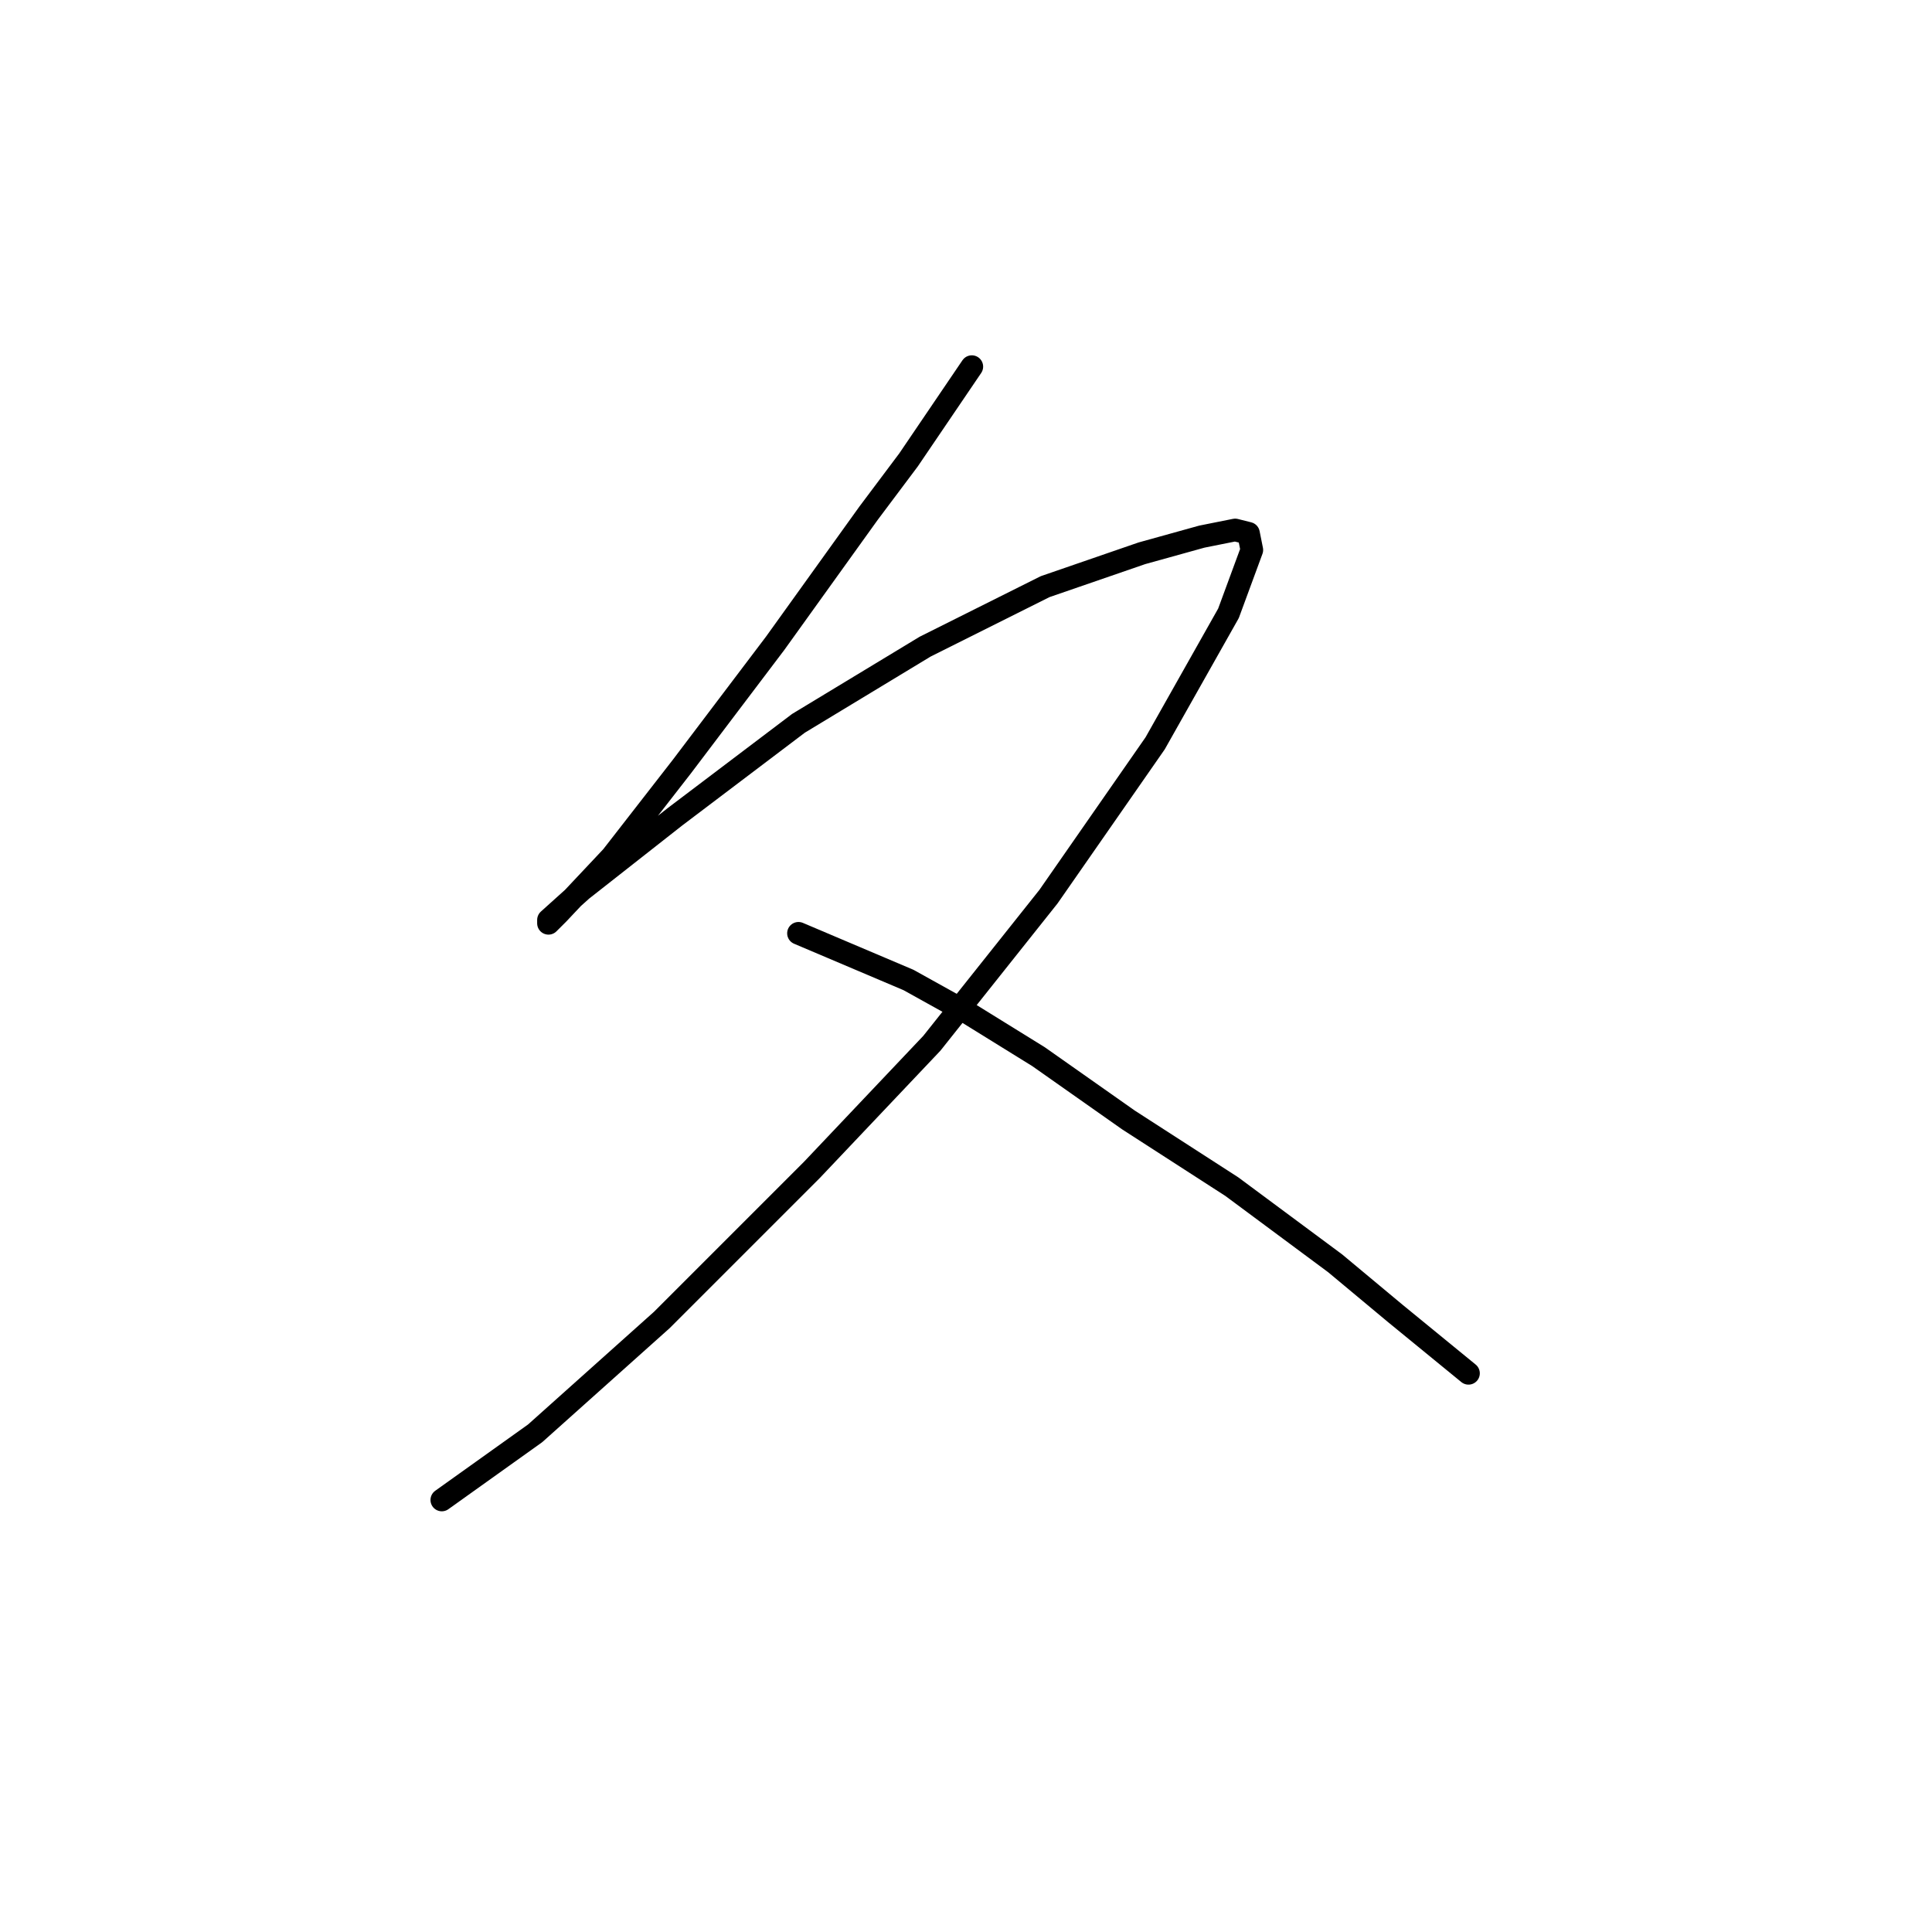 <?xml version="1.0" standalone="no"?>
    <svg width="256" height="256" xmlns="http://www.w3.org/2000/svg" version="1.1">
    <polyline stroke="black" stroke-width="3" stroke-linecap="round" fill="transparent" stroke-linejoin="round" points="128.771 48.581 120.379 60.948 115.079 68.015 102.711 85.241 90.344 101.584 81.069 113.509 74.002 121.018 72.676 122.343 72.676 121.901 77.093 117.926 89.461 108.209 105.803 95.842 122.587 85.683 138.488 77.733 151.297 73.316 159.248 71.107 163.664 70.224 165.431 70.666 165.873 72.874 162.781 81.266 153.064 98.492 138.93 118.81 123.471 138.244 107.57 155.028 87.694 174.904 70.91 189.922 58.542 198.755 58.542 198.755 " />
        <polyline stroke="black" stroke-width="3" stroke-linecap="round" fill="transparent" stroke-linejoin="round" points="105.803 123.668 120.379 129.852 128.329 134.269 137.605 140.011 149.53 148.403 163.223 157.237 176.915 167.395 184.865 174.021 194.583 181.971 194.583 181.971 " />
        </svg>